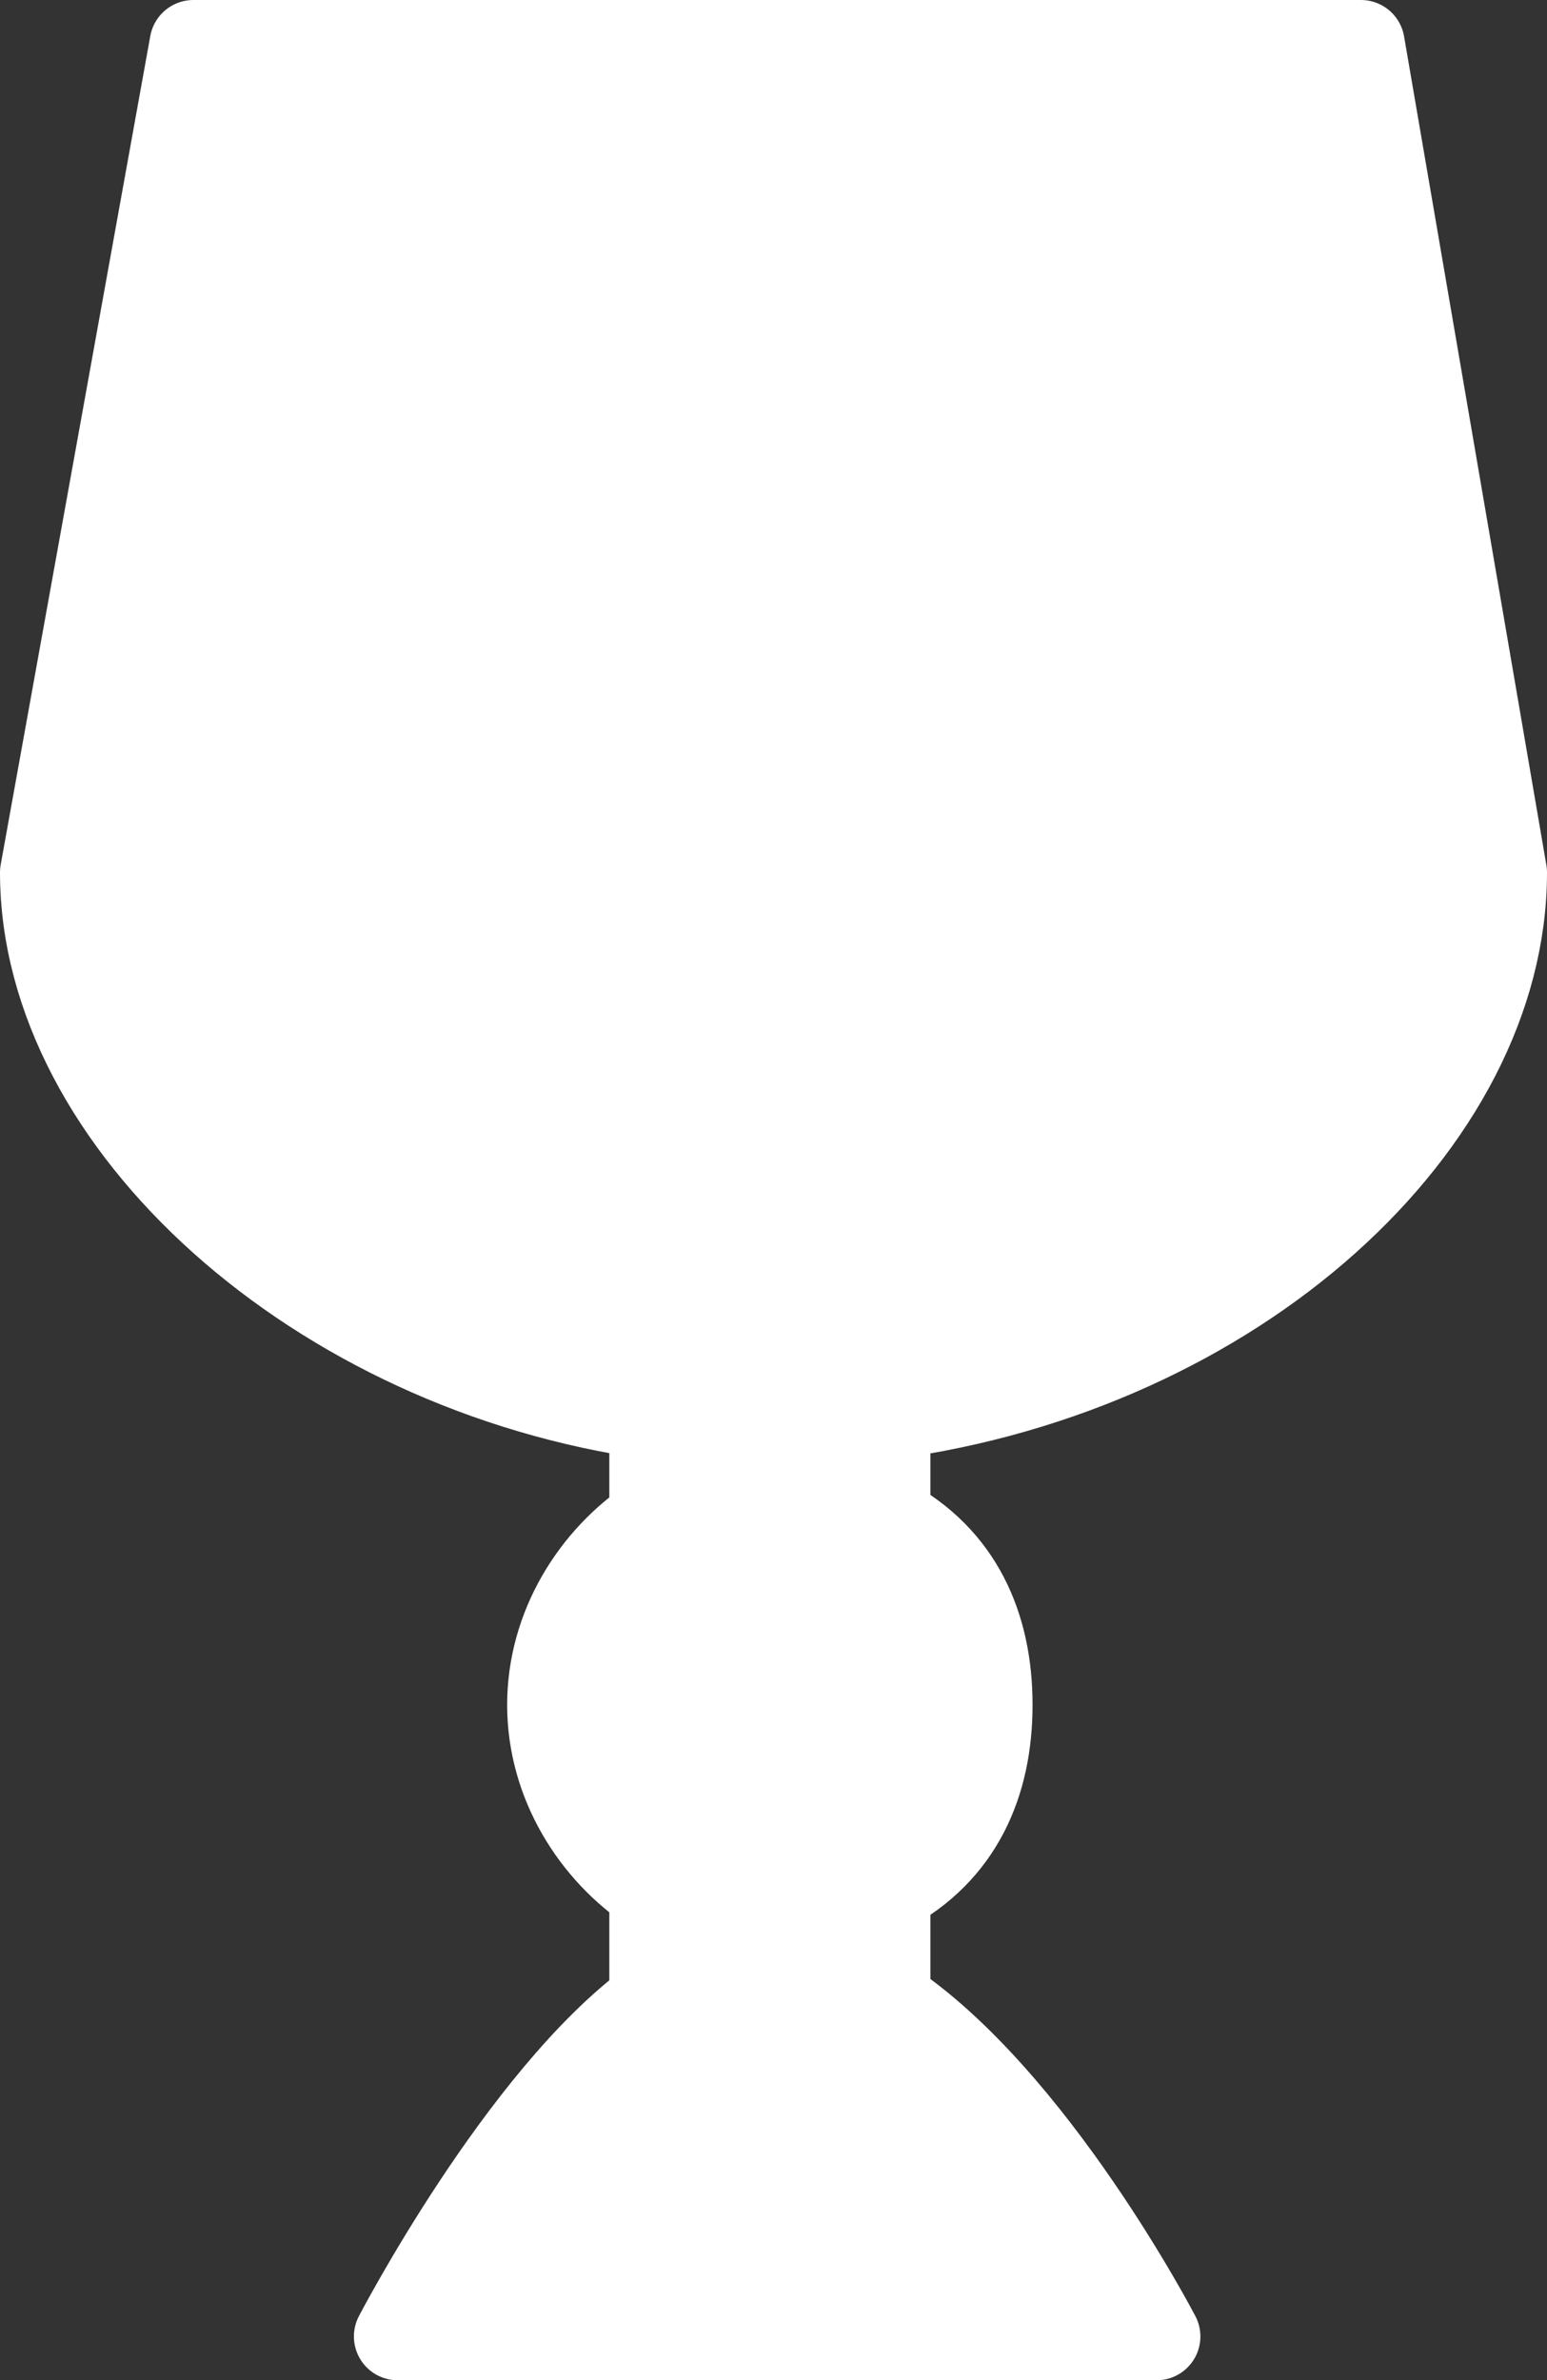 <?xml version="1.0" encoding="utf-8"?>
<!-- Generator: Adobe Illustrator 16.0.0, SVG Export Plug-In . SVG Version: 6.00 Build 0)  -->
<!DOCTYPE svg PUBLIC "-//W3C//DTD SVG 1.1//EN" "http://www.w3.org/Graphics/SVG/1.1/DTD/svg11.dtd">
<svg version="1.1" id="Layer_1" xmlns="http://www.w3.org/2000/svg" xmlns:xlink="http://www.w3.org/1999/xlink" x="0px" y="0px"
	 width="106px" height="163px" viewBox="0 0 106 163" enable-background="new 0 0 106 163" xml:space="preserve">
<rect x="0" y="0" width="106" height="163" fill="#333333" stroke="none"/>
<path fill="#FFFFFF" stroke="#FFFFFF" stroke-width="6" stroke-linecap="round" stroke-linejoin="round" stroke-miterlimit="10" d="
	M103,59.75L93.25,3h-80L3,59.75c0,17.127,18.75,34,41.75,37.211v7.104c-4,2.658-7,7.345-7,12.687s3,10.028,7,12.687v7.644
	c-9,6.591-17.5,22.921-17.5,22.921h52c0,0-8.5-16.33-18.5-22.921v-7.644c5-2.658,7-7.345,7-12.687s-2-10.028-7-12.687v-7.104
	C84.75,93.75,103,76.877,103,59.75z"/>
<g>
	<path fill="#FFFFFF" d="M20.183,27.804L14,60.011c0,12.293,14.163,25.522,32.97,26.886c3.131,0.228,9.428,0.18,12.561-0.016
		c18.822-1.169,32.97-14.577,32.97-26.87l-6.183-32.207c0,0-17.567,5.029-33.067,0C38.717,23.089,20.183,27.804,20.183,27.804z"/>
</g>
</svg>
